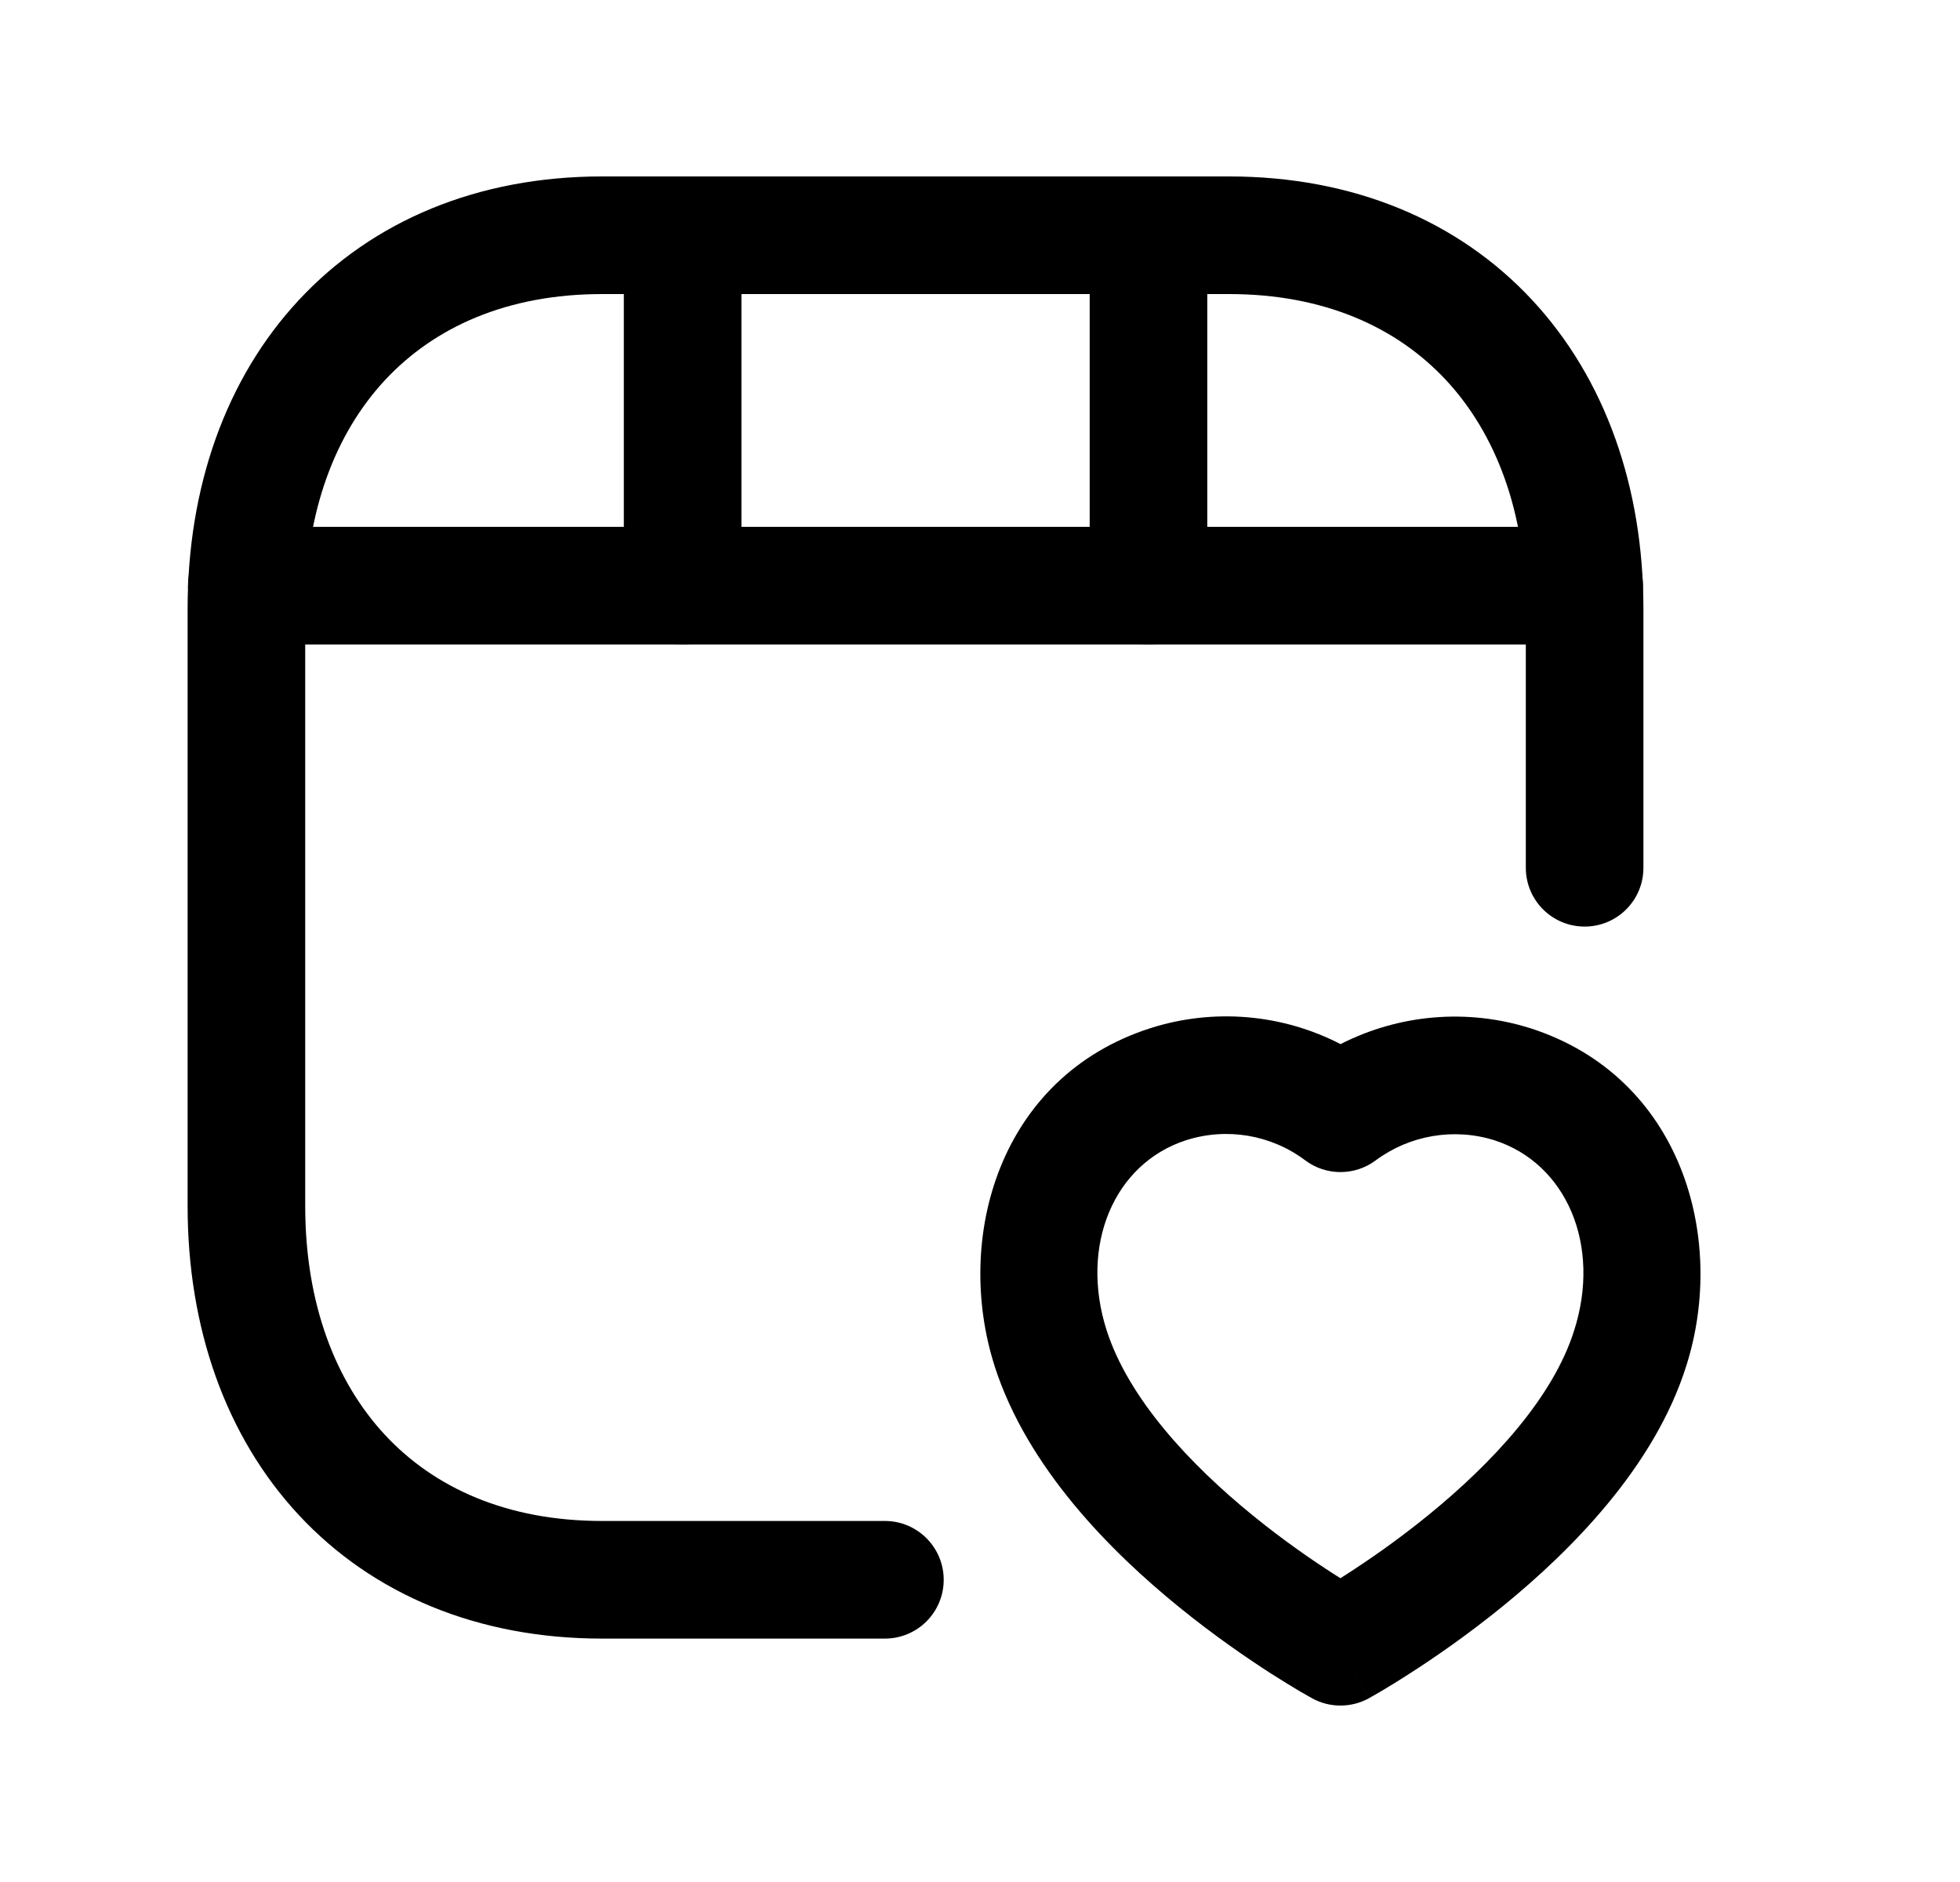 <svg width="25" height="24" viewBox="0 0 25 24" fill="none" xmlns="http://www.w3.org/2000/svg">
<path fill-rule="evenodd" clip-rule="evenodd" d="M3.813 3.825C4.755 2.814 6.096 2.25 7.68 2.25H15.677C17.26 2.25 18.601 2.814 19.542 3.825C20.477 4.83 20.962 6.215 20.962 7.767V11.066C20.962 11.481 20.627 11.816 20.212 11.816C19.798 11.816 19.462 11.481 19.462 11.066V7.767C19.462 6.525 19.077 5.527 18.444 4.847C17.816 4.173 16.89 3.75 15.677 3.75H7.68C6.466 3.75 5.539 4.173 4.911 4.847C4.278 5.527 3.893 6.525 3.893 7.767V15.38C3.893 16.621 4.278 17.619 4.911 18.299C5.539 18.974 6.466 19.396 7.679 19.396H11.287C11.701 19.396 12.037 19.732 12.037 20.146C12.037 20.561 11.701 20.896 11.287 20.896H7.679C6.095 20.896 4.754 20.332 3.813 19.322C2.877 18.317 2.393 16.931 2.393 15.38V7.767C2.393 6.215 2.877 4.83 3.813 3.825Z" fill="black"/>
<path fill-rule="evenodd" clip-rule="evenodd" d="M2.398 7.469C2.398 7.055 2.734 6.719 3.148 6.719H20.206C20.62 6.719 20.956 7.055 20.956 7.469C20.956 7.883 20.62 8.219 20.206 8.219H3.148C2.734 8.219 2.398 7.883 2.398 7.469Z" fill="black"/>
<path fill-rule="evenodd" clip-rule="evenodd" d="M8.707 2.25C9.121 2.25 9.457 2.586 9.457 3V7.468C9.457 7.882 9.121 8.218 8.707 8.218C8.293 8.218 7.957 7.882 7.957 7.468V3C7.957 2.586 8.293 2.25 8.707 2.25ZM14.649 2.25C15.063 2.25 15.399 2.586 15.399 3V7.468C15.399 7.882 15.063 8.218 14.649 8.218C14.235 8.218 13.899 7.882 13.899 7.468V3C13.899 2.586 14.235 2.25 14.649 2.25Z" fill="black"/>
<path fill-rule="evenodd" clip-rule="evenodd" d="M16.648 14.797C16.212 14.47 15.646 14.375 15.128 14.541C14.211 14.837 13.768 15.878 14.115 16.964C14.396 17.837 15.176 18.673 15.985 19.33C16.376 19.648 16.749 19.904 17.023 20.079C17.049 20.096 17.073 20.111 17.097 20.126C17.122 20.111 17.148 20.094 17.174 20.077C17.451 19.899 17.826 19.641 18.219 19.321C19.033 18.659 19.809 17.824 20.078 16.968L20.079 16.965C20.426 15.881 19.982 14.839 19.064 14.542C18.547 14.379 17.981 14.475 17.545 14.799C17.279 14.997 16.913 14.996 16.648 14.797ZM17.098 21C16.739 21.659 16.739 21.659 16.739 21.659L16.738 21.658L16.737 21.658L16.735 21.656L16.726 21.651L16.695 21.634C16.67 21.62 16.634 21.599 16.588 21.573C16.497 21.519 16.369 21.442 16.214 21.343C15.905 21.144 15.484 20.856 15.039 20.494C14.174 19.792 13.106 18.725 12.687 17.423L12.687 17.422C12.166 15.792 12.739 13.735 14.669 13.113L14.669 13.113C15.481 12.853 16.355 12.931 17.099 13.315C17.841 12.936 18.71 12.857 19.518 13.112L19.522 13.113L19.522 13.113C21.45 13.734 22.029 15.789 21.508 17.42C21.101 18.713 20.03 19.781 19.166 20.485C18.719 20.848 18.297 21.139 17.986 21.338C17.83 21.439 17.701 21.517 17.61 21.571C17.564 21.598 17.528 21.618 17.502 21.633L17.472 21.65L17.463 21.655L17.46 21.657L17.459 21.657L17.459 21.657C17.459 21.657 17.459 21.658 17.098 21ZM17.098 21L17.459 21.658C17.235 21.78 16.963 21.781 16.739 21.659L17.098 21Z" fill="black"/>
</svg>